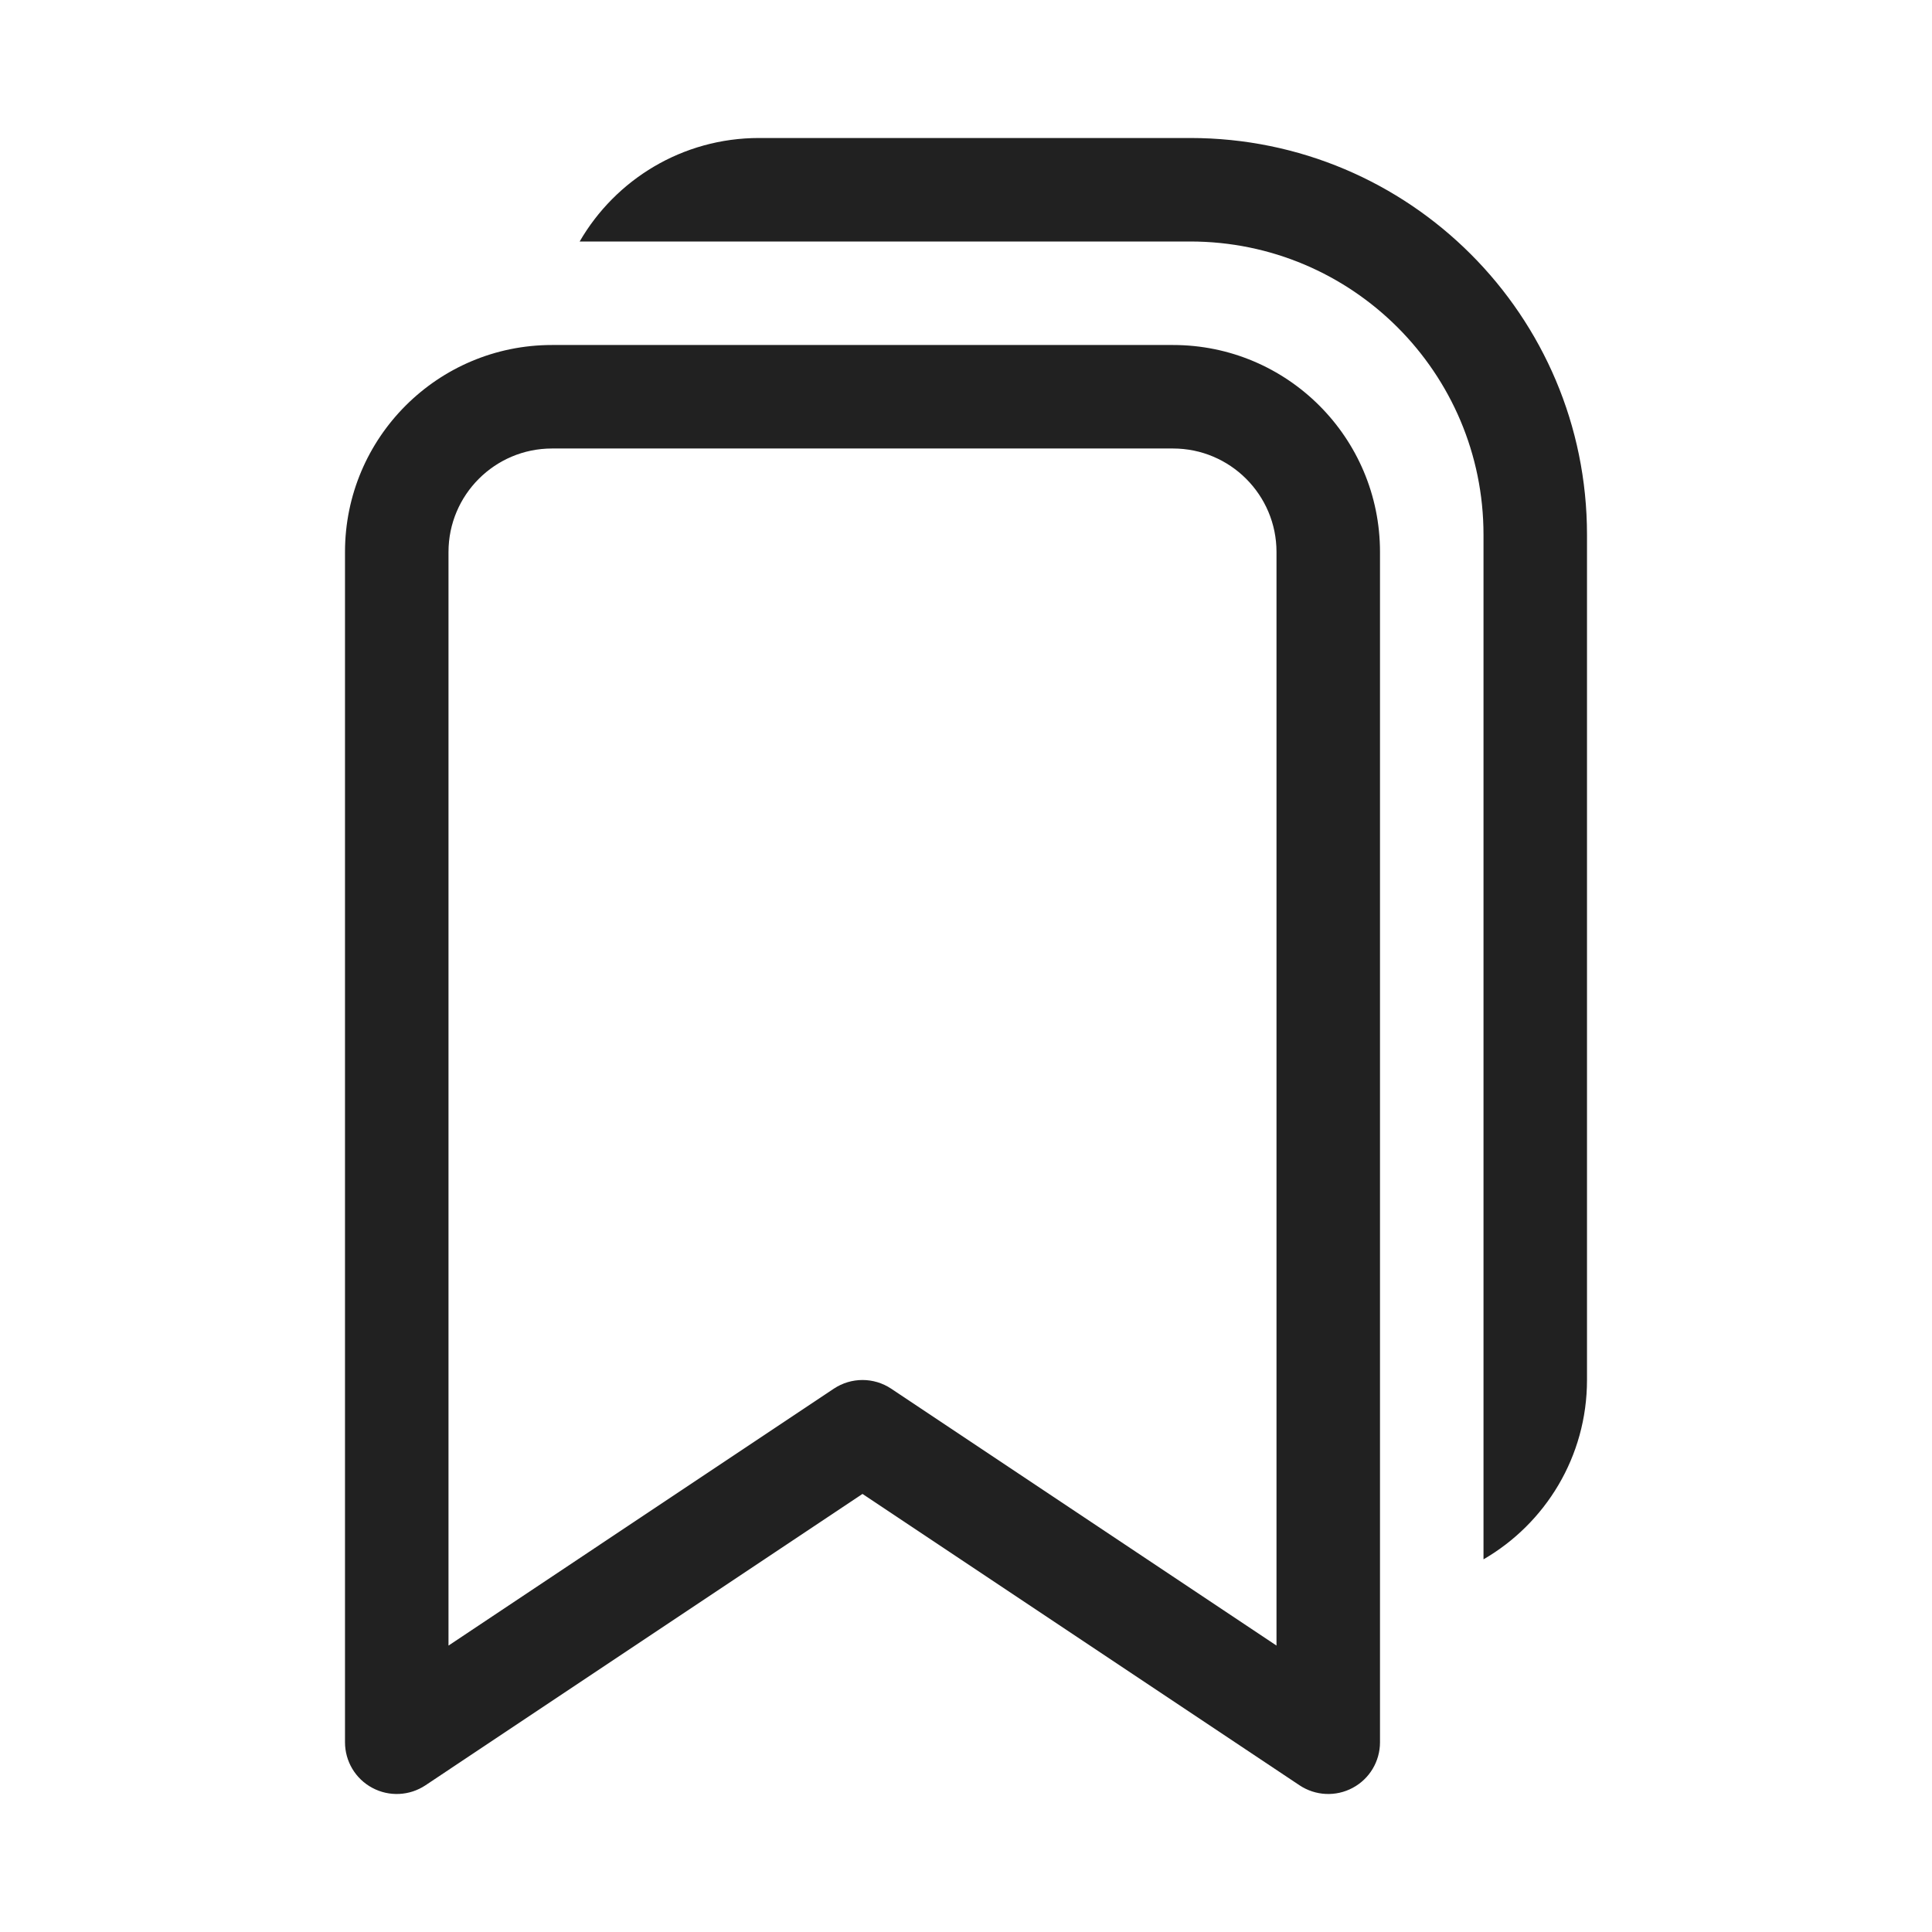 <svg width="28" height="28" viewBox="0 0 28 28" fill="none" xmlns="http://www.w3.org/2000/svg">
<path d="M8.401 3.5C8.92 2.603 9.89 2 11 2H17.25C20.426 2 23 4.574 23 7.75V20C23 21.11 22.397 22.08 21.5 22.599V7.75C21.5 5.403 19.597 3.5 17.25 3.5H8.401ZM8 5C6.343 5 5 6.343 5 8V25.25C5 25.527 5.152 25.781 5.396 25.911C5.64 26.042 5.936 26.027 6.166 25.874L12.5 21.651L18.834 25.874C19.064 26.027 19.36 26.042 19.604 25.911C19.848 25.781 20 25.527 20 25.25V8C20 6.343 18.657 5 17 5H8ZM6.5 8C6.5 7.172 7.172 6.5 8 6.5H17C17.828 6.5 18.5 7.172 18.5 8V23.849L12.916 20.126C12.664 19.958 12.336 19.958 12.084 20.126L6.5 23.849V8Z" fill="#212121"/>
</svg>
